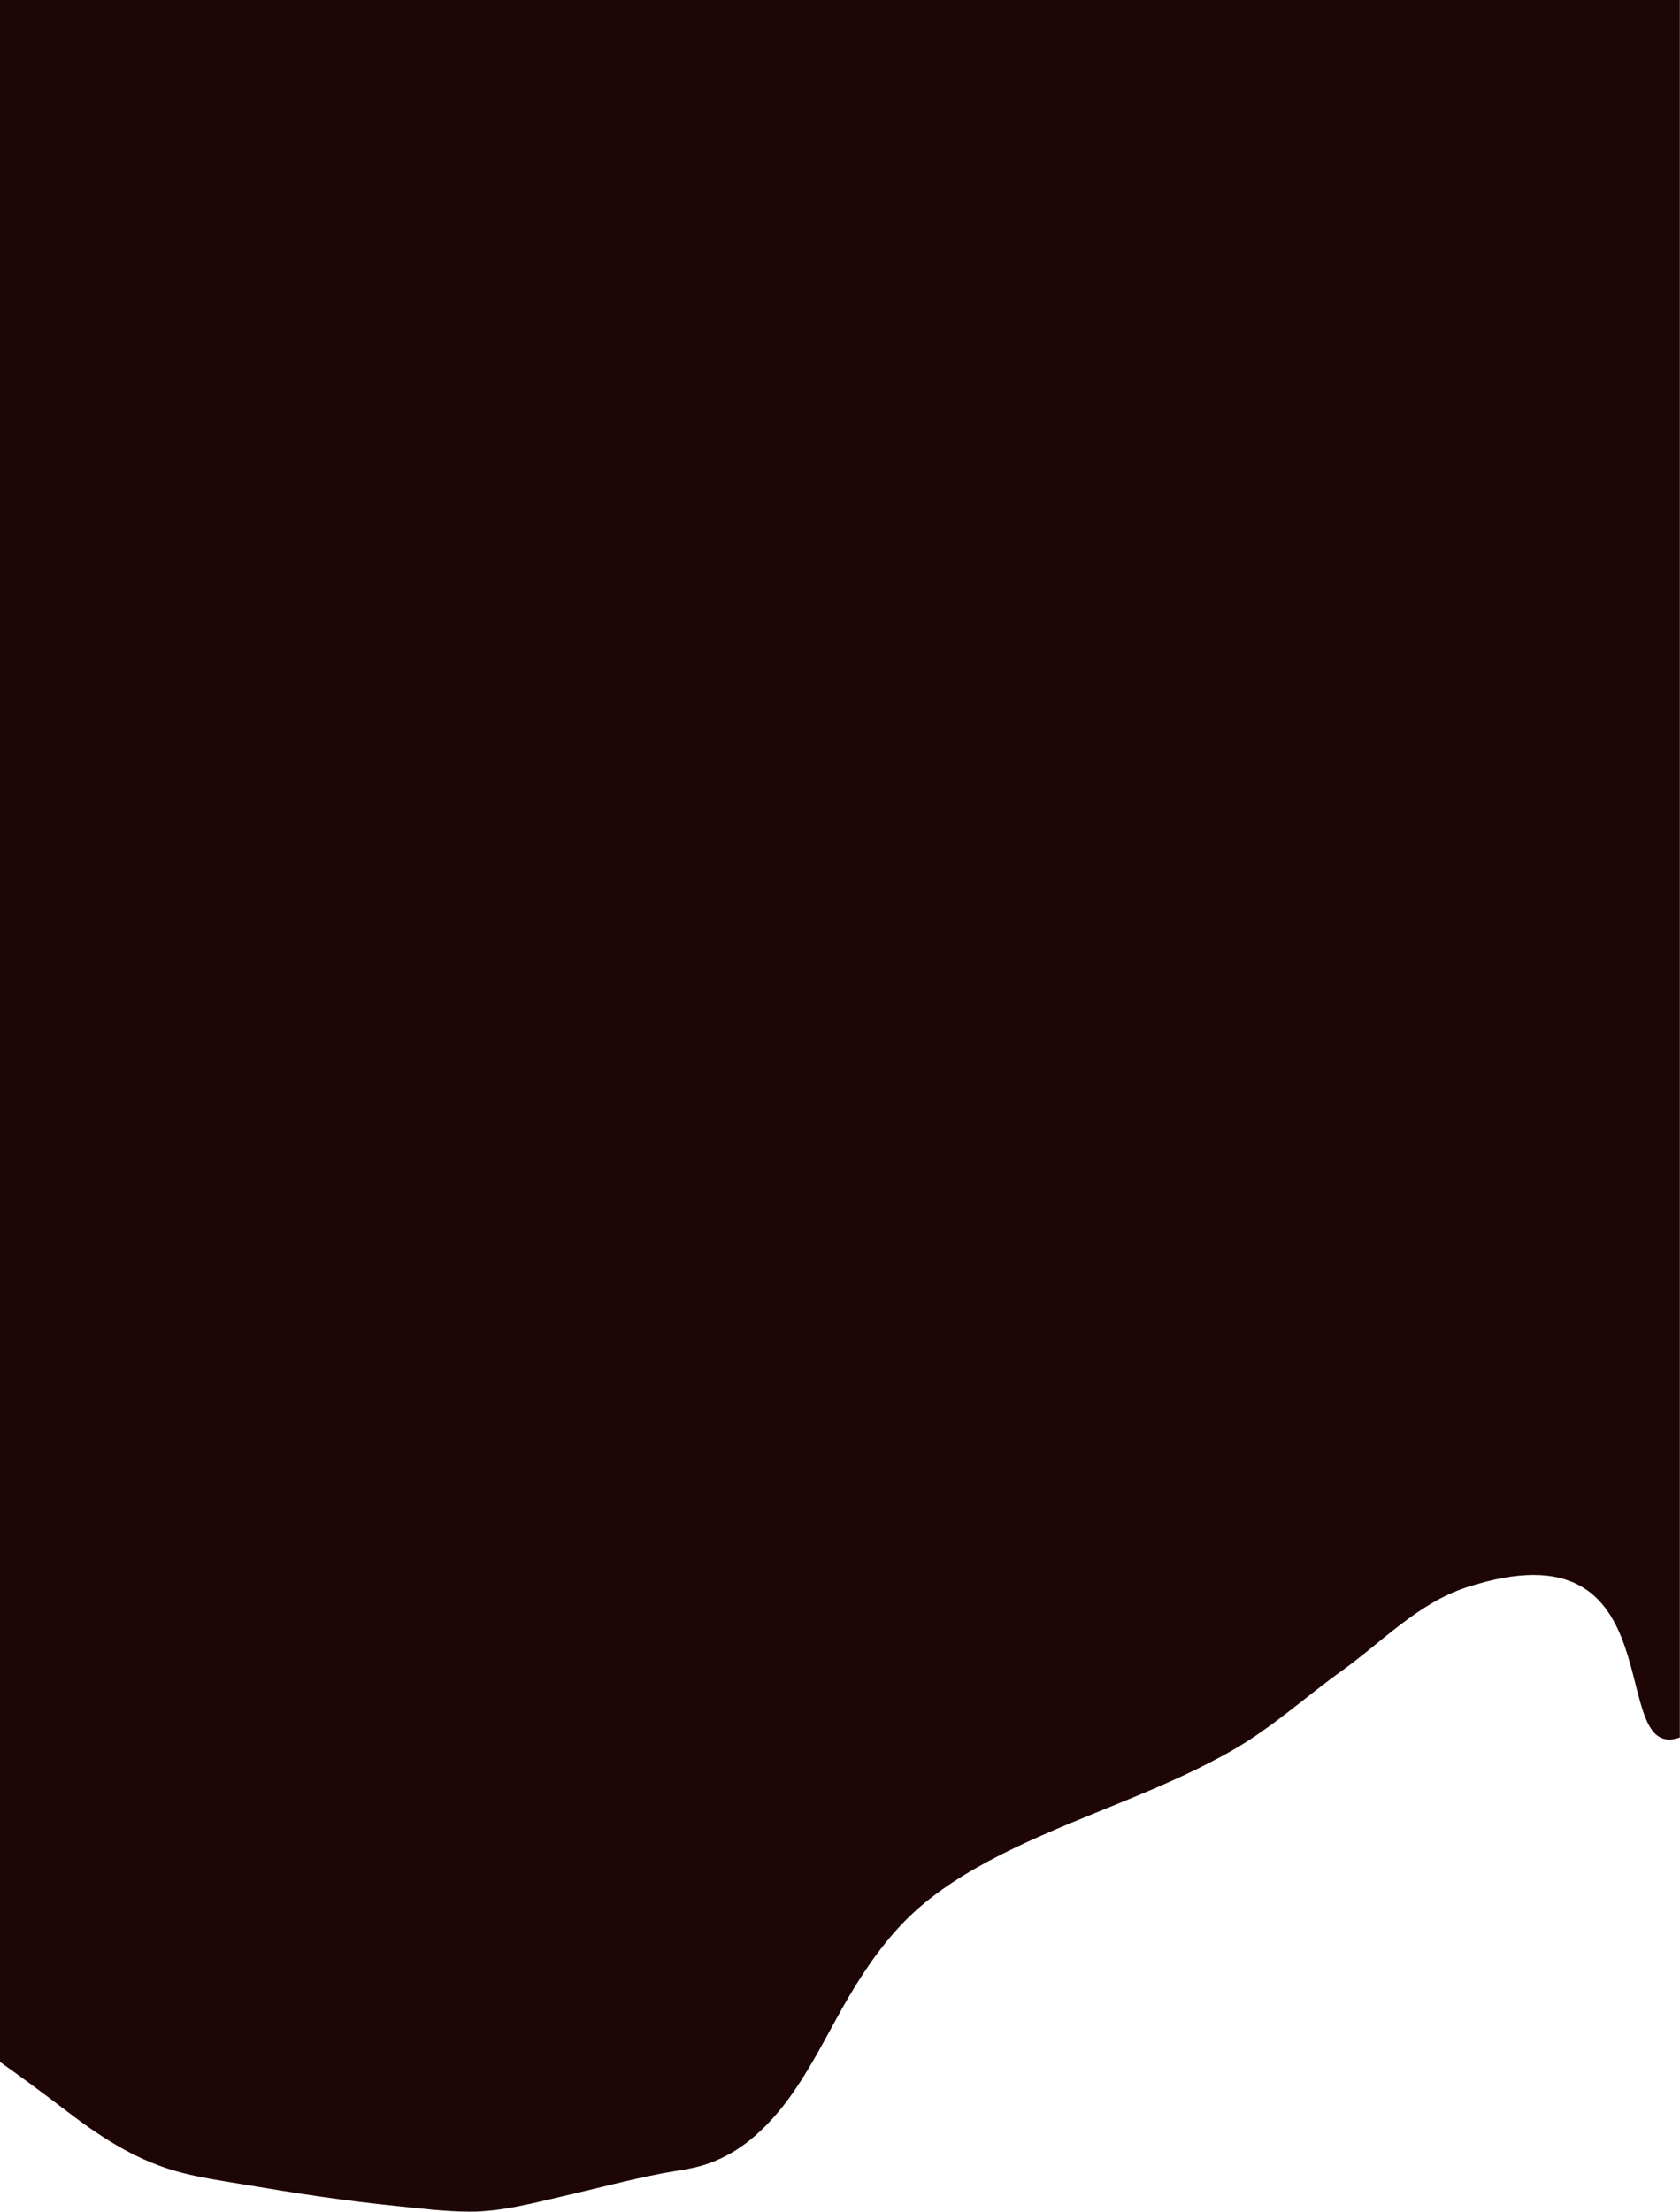<?xml version="1.0" encoding="UTF-8"?>
<svg id="Layer_2" data-name="Layer 2" xmlns="http://www.w3.org/2000/svg" viewBox="0 0 238.58 314.03">
  <defs>
    <style>
      .cls-1 {
        fill: #1e0606;
        stroke-width: 0px;
      }
    </style>
  </defs>
  <g id="Layer_1-2" data-name="Layer 1">
    <path class="cls-1" d="m9.49,299.76c4.56,3.49,9.39,6.68,15.06,8.38,3.37,1.01,6.91,1.48,10.38,2.07,3.56.6,7.12,1.18,10.69,1.69,3.61.52,7.24.97,10.87,1.34,3.36.34,6.8.77,10.18.78,4.5.02,9.1-1.23,13.43-2.23,4.67-1.07,9.3-2.32,14.01-3.22,1.98-.38,3.98-.58,5.91-1.19,2.14-.68,4.15-1.74,5.9-3.07,7.39-5.61,10.84-14.72,15.47-22.21,2.51-4.06,5.4-7.99,9.09-11.21,4-3.48,8.73-6.17,13.57-8.5,10.27-4.94,21.39-8.33,31.23-14.03,5.5-3.18,10.15-7.46,15.27-11.13,5.74-4.12,10.82-9.59,17.65-11.83,30.36-9.94,19.62,25.13,30.36,21.29V0H0v292.76c3.21,2.27,6.35,4.6,9.49,7Z"/>
  </g>
</svg>